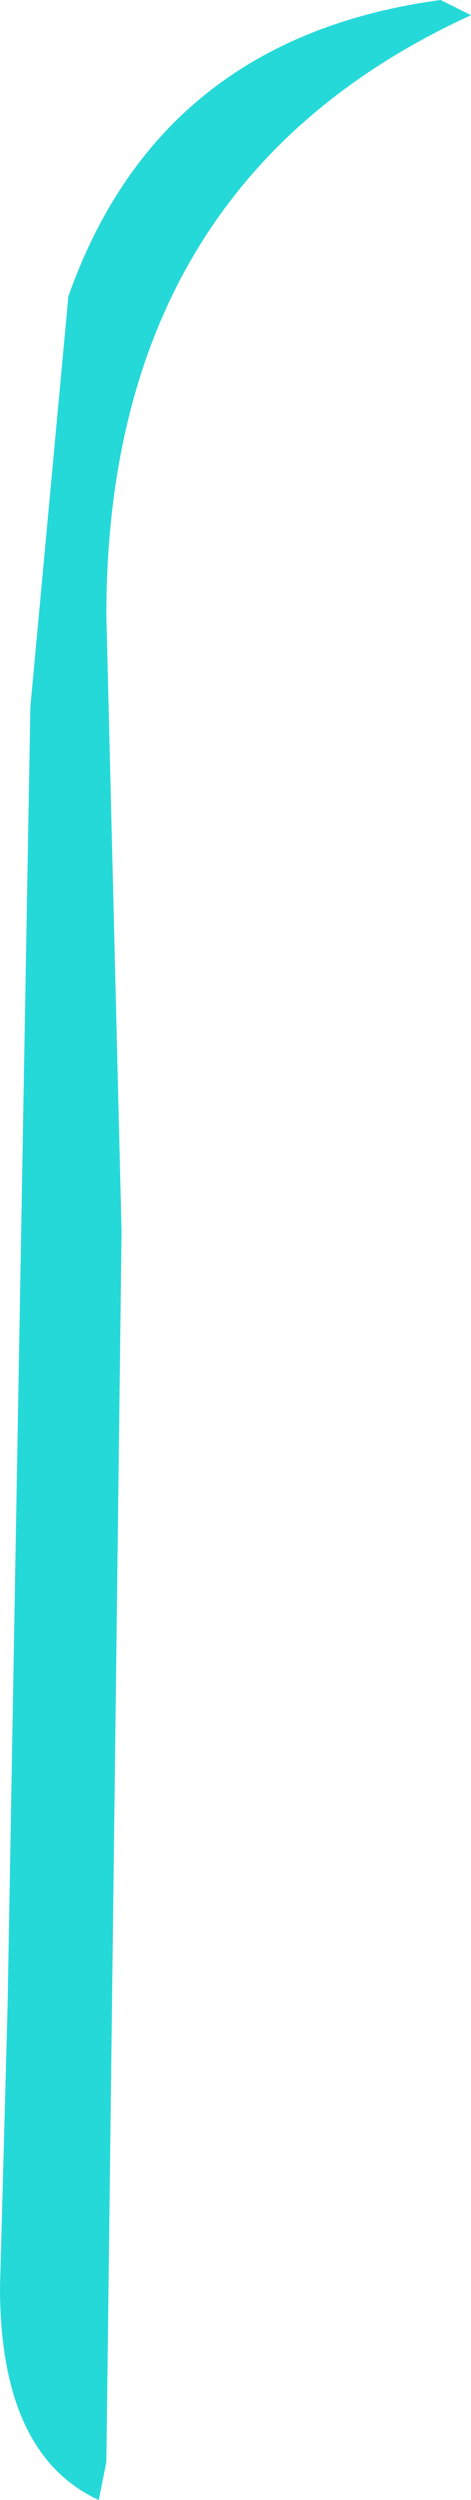 <?xml version="1.0" encoding="UTF-8" standalone="no"?>
<svg xmlns:xlink="http://www.w3.org/1999/xlink" height="16.45px" width="3.1px" xmlns="http://www.w3.org/2000/svg">
  <g transform="matrix(1.0, 0.0, 0.0, 1.0, 0.35, 23.25)">
    <path d="M2.75 -23.15 Q0.35 -22.05 0.35 -19.2 L0.45 -15.15 0.35 -7.05 0.3 -6.8 Q-0.35 -7.1 -0.35 -8.2 L-0.3 -10.05 -0.15 -18.6 0.1 -21.3 Q0.7 -23.0 2.55 -23.25 L2.75 -23.15" fill="#26d9d9" fill-rule="evenodd" stroke="none"/>
  </g>
</svg>
